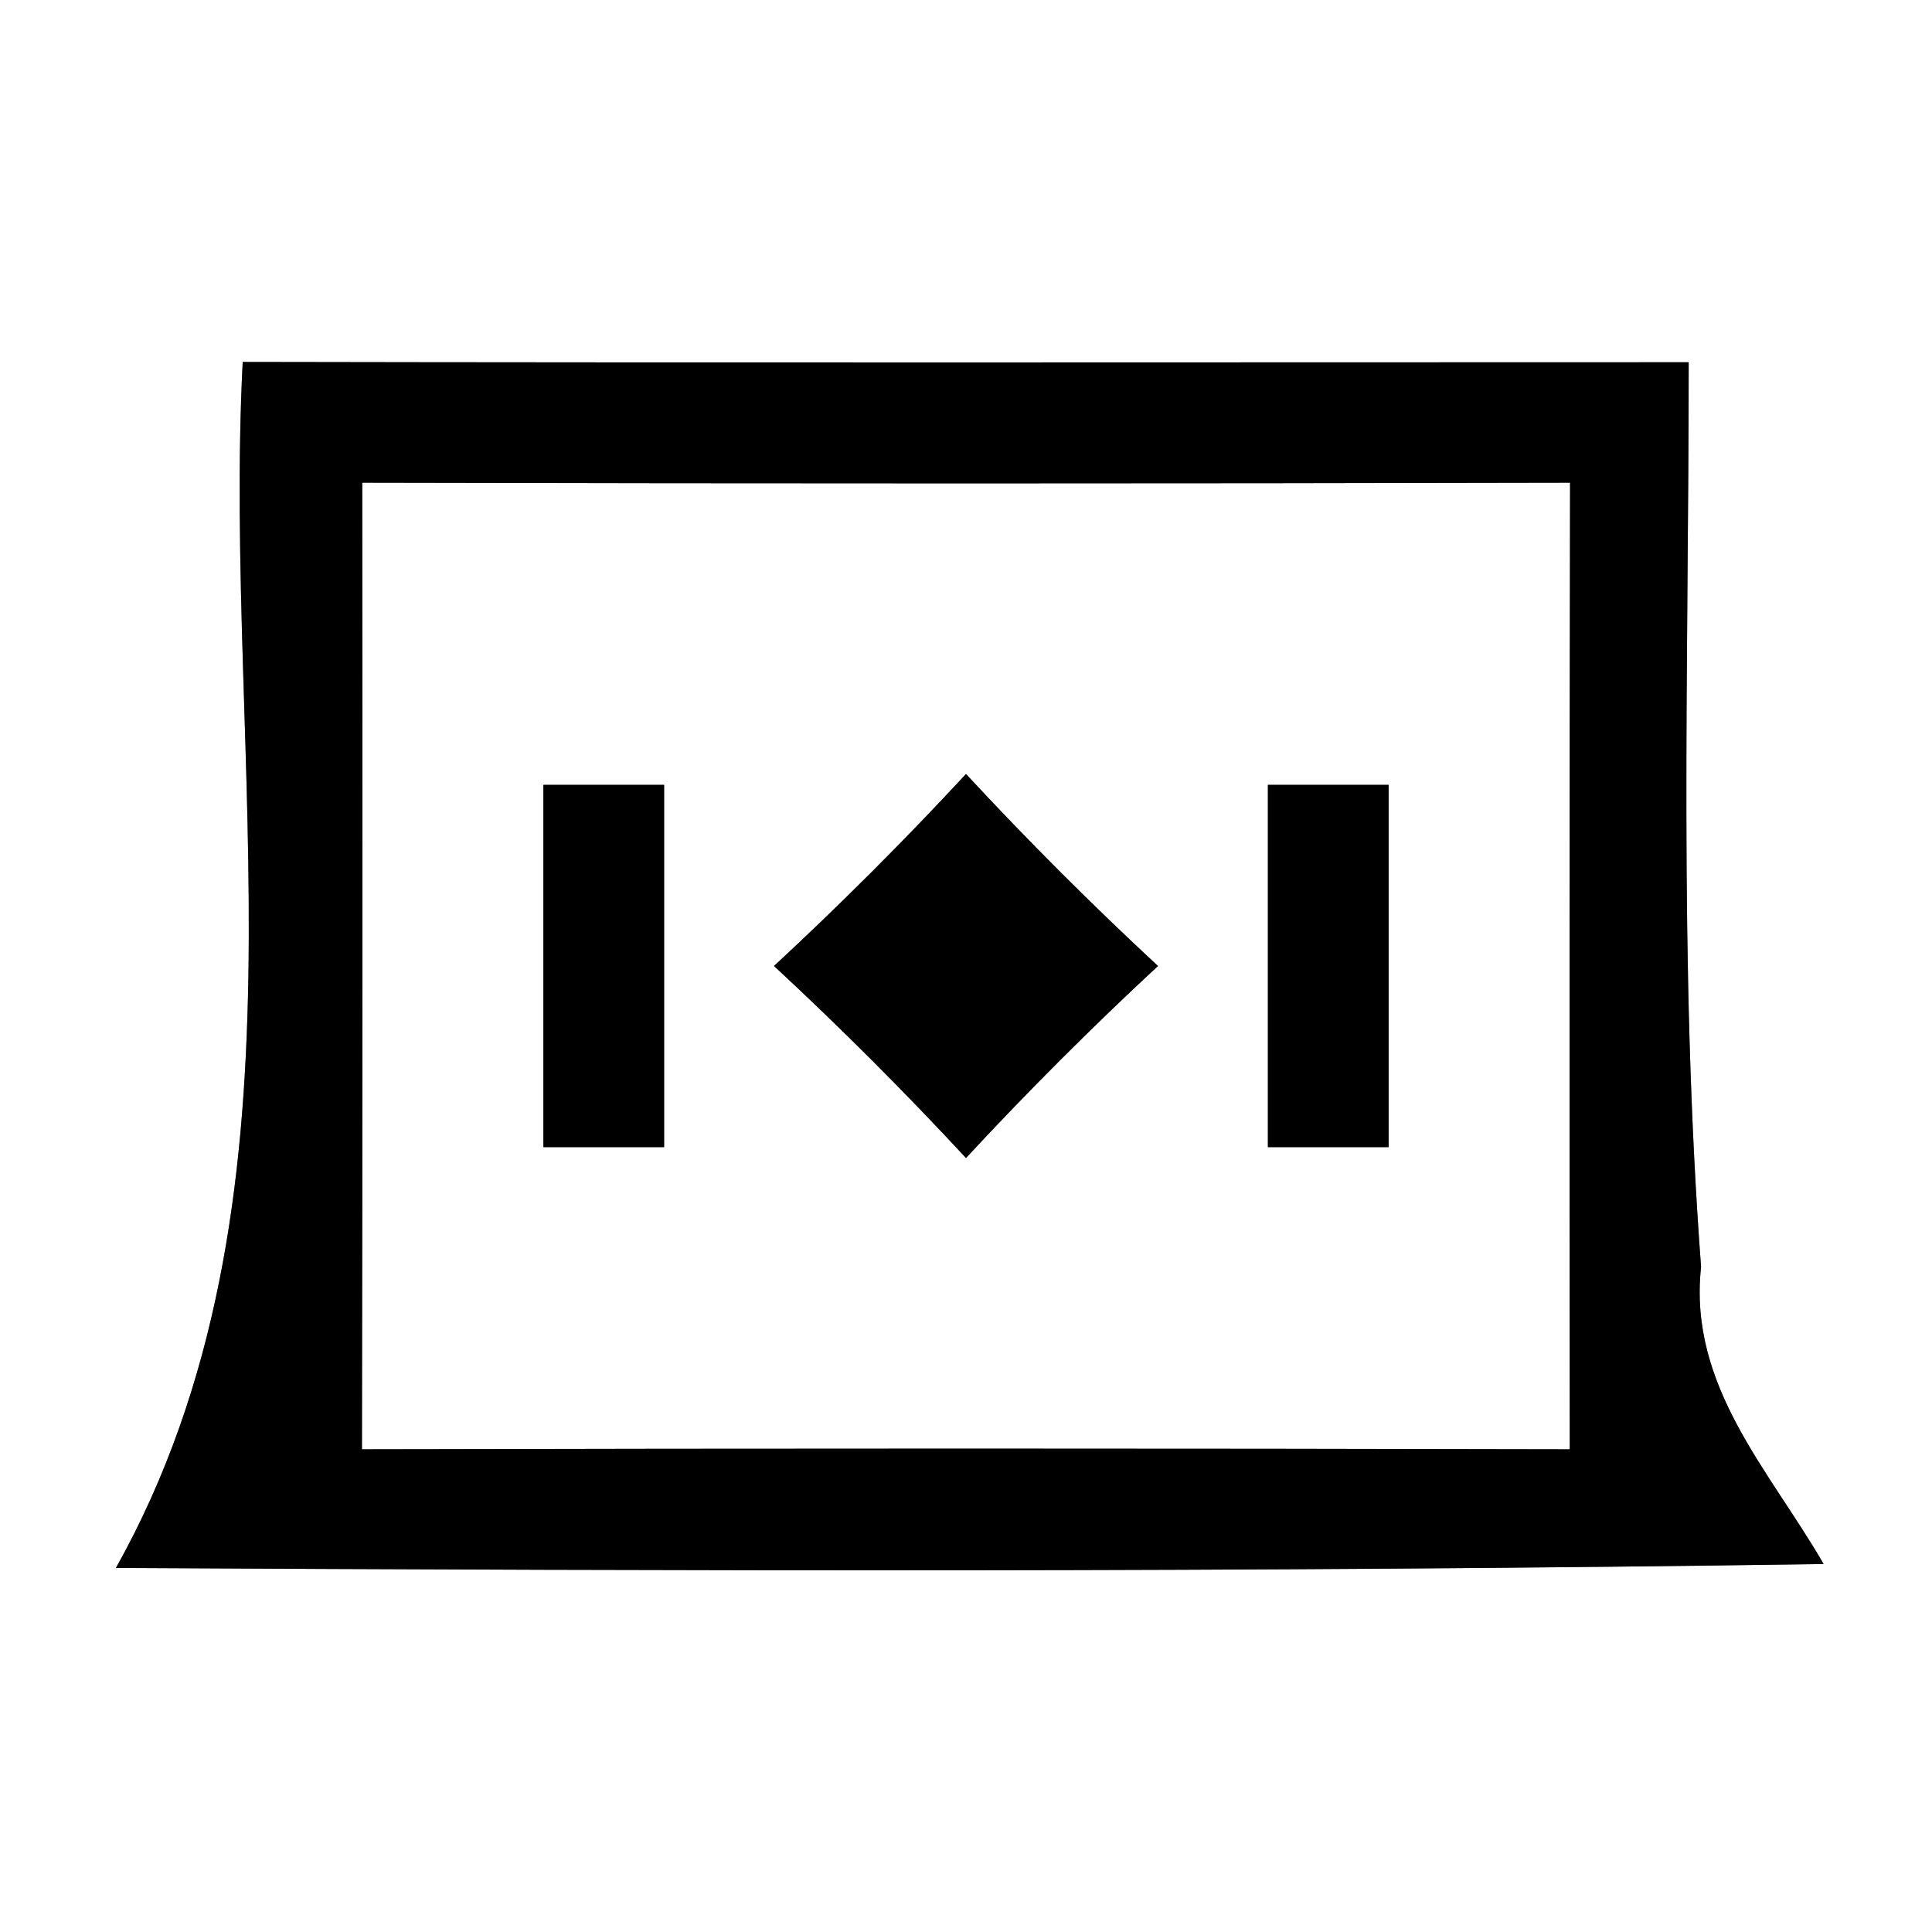 <?xml version="1.0" encoding="UTF-8" ?>
<!DOCTYPE svg PUBLIC "-//W3C//DTD SVG 1.1//EN" "http://www.w3.org/Graphics/SVG/1.1/DTD/svg11.dtd">
<svg width="64pt" height="64pt" viewBox="0 0 64 64" version="1.1" xmlns="http://www.w3.org/2000/svg">
<rect x="0" y="0" width="64" height="64" fill="#808080" stroke="none"/>
<g id="#ffffffff">
<path fill="#ffffff" opacity="1.00" d=" M 0.00 0.00 L 64.00 0.00 L 64.00 64.00 L 0.00 64.00 L 0.00 0.00 M 8.04 11.99 C 7.36 25.23 10.62 39.83 3.84 51.94 C 22.70 52.04 41.55 52.09 60.41 51.81 C 58.63 48.72 55.92 45.92 56.35 41.97 C 55.60 31.99 55.94 21.99 55.94 12.00 C 39.98 12.00 24.01 12.02 8.04 11.99 Z" />
<path fill="#ffffff" opacity="1.00" d=" M 12.00 15.99 C 25.33 16.02 38.67 16.02 52.01 15.99 C 51.99 26.66 51.99 37.33 52.00 48.01 C 38.67 47.98 25.33 47.98 11.99 48.01 C 12.01 37.34 12.01 26.67 12.00 15.99 M 18.00 26.00 C 18.00 30.00 18.00 34.00 18.00 38.00 C 19.33 38.00 20.67 38.00 22.00 38.00 C 22.00 34.00 22.00 30.00 22.00 26.00 C 20.67 26.00 19.33 26.00 18.00 26.00 M 25.64 32.00 C 27.84 34.04 29.96 36.16 32.00 38.36 C 34.04 36.16 36.16 34.04 38.36 32.00 C 36.16 29.96 34.04 27.84 32.00 25.64 C 29.96 27.84 27.84 29.96 25.64 32.00 M 42.00 26.00 C 42.00 30.00 42.00 34.00 42.00 38.00 C 43.33 38.00 44.67 38.00 46.00 38.00 C 46.00 34.00 46.00 30.00 46.00 26.00 C 44.67 26.00 43.33 26.00 42.00 26.00 Z" />
</g>
<g id="#000000ff">
<path fill="#000000" opacity="1.00" d=" M 8.04 11.99 C 24.01 12.02 39.98 12.00 55.94 12.00 C 55.94 21.99 55.60 31.99 56.35 41.97 C 55.92 45.92 58.63 48.72 60.41 51.81 C 41.55 52.09 22.70 52.04 3.84 51.94 C 10.62 39.83 7.36 25.23 8.04 11.99 M 12.00 15.99 C 12.01 26.67 12.01 37.34 11.99 48.01 C 25.33 47.98 38.67 47.98 52.00 48.01 C 51.99 37.33 51.99 26.66 52.01 15.99 C 38.67 16.02 25.33 16.02 12.00 15.99 Z" />
<path fill="#000000" opacity="1.00" d=" M 18.00 26.00 C 19.33 26.00 20.67 26.00 22.00 26.00 C 22.00 30.00 22.00 34.00 22.00 38.00 C 20.67 38.00 19.33 38.00 18.00 38.00 C 18.00 34.00 18.00 30.00 18.00 26.00 Z" />
<path fill="#000000" opacity="1.00" d=" M 25.64 32.00 C 27.84 29.96 29.96 27.84 32.00 25.64 C 34.04 27.84 36.16 29.96 38.36 32.00 C 36.16 34.04 34.04 36.16 32.00 38.36 C 29.96 36.16 27.84 34.04 25.64 32.00 Z" />
<path fill="#000000" opacity="1.00" d=" M 42.00 26.00 C 43.33 26.00 44.67 26.00 46.00 26.00 C 46.00 30.00 46.00 34.00 46.00 38.00 C 44.67 38.00 43.33 38.00 42.00 38.00 C 42.00 34.00 42.00 30.00 42.00 26.00 Z" />
</g>
</svg>
